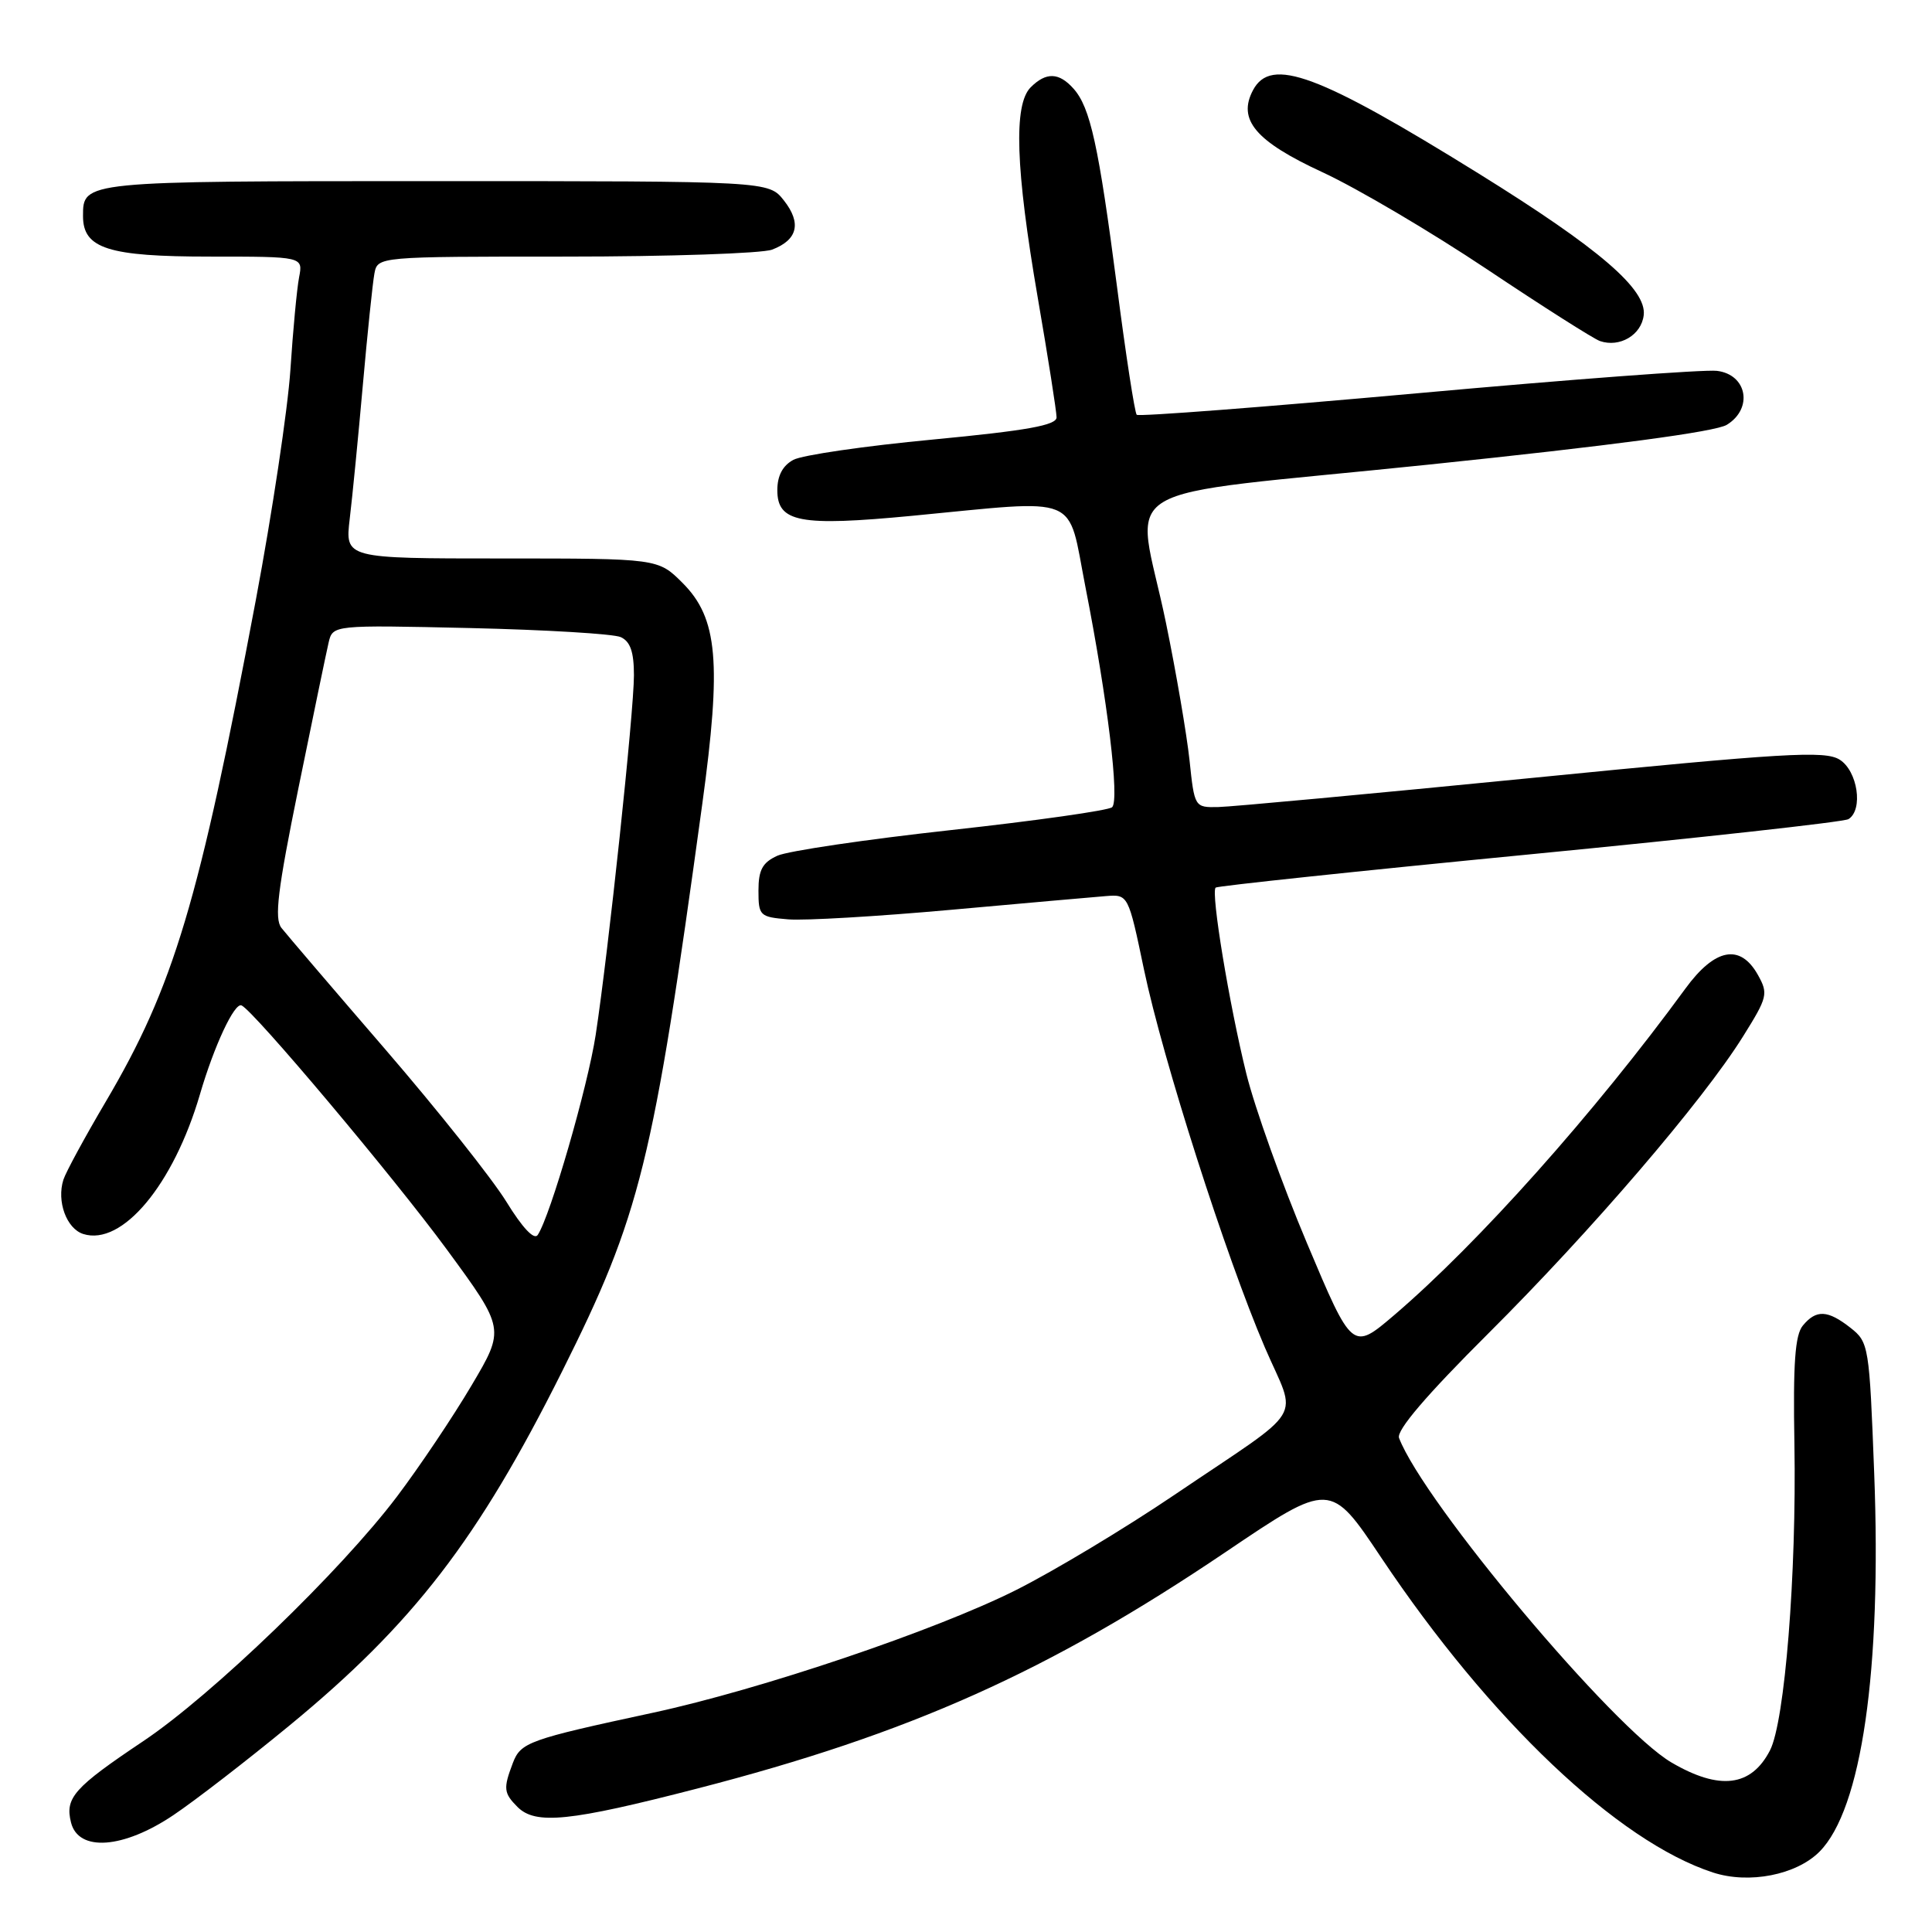 <?xml version="1.0" encoding="UTF-8" standalone="no"?>
<!DOCTYPE svg PUBLIC "-//W3C//DTD SVG 1.1//EN" "http://www.w3.org/Graphics/SVG/1.1/DTD/svg11.dtd" >
<svg xmlns="http://www.w3.org/2000/svg" xmlns:xlink="http://www.w3.org/1999/xlink" version="1.1" viewBox="0 0 256 256">
 <g >
 <path fill="currentColor"
d=" M 241.09 245.36 C 246.68 239.74 249.34 221.33 248.34 195.20 C 247.70 178.34 247.62 177.85 245.21 175.95 C 242.18 173.57 240.66 173.50 238.89 175.64 C 237.85 176.88 237.58 180.67 237.77 191.39 C 238.06 208.59 236.50 228.13 234.53 231.94 C 232.04 236.76 227.85 237.27 221.48 233.54 C 213.79 229.03 188.67 199.11 185.38 190.54 C 185.00 189.55 189.00 184.87 197.21 176.69 C 210.87 163.08 225.61 145.90 230.95 137.35 C 234.22 132.12 234.33 131.68 232.92 129.16 C 230.58 125.00 227.23 125.64 223.32 131.00 C 211.30 147.45 195.91 164.71 184.75 174.25 C 179.19 178.99 179.19 178.99 173.19 164.75 C 169.88 156.91 166.27 146.80 165.15 142.29 C 162.89 133.15 160.42 118.23 161.08 117.61 C 161.31 117.40 180.03 115.41 202.68 113.21 C 225.33 111.01 244.34 108.91 244.93 108.54 C 246.92 107.31 246.15 102.14 243.75 100.65 C 241.79 99.44 236.51 99.76 203.00 103.08 C 181.82 105.17 163.10 106.91 161.39 106.94 C 158.30 107.00 158.27 106.95 157.62 100.75 C 157.25 97.31 155.85 89.10 154.49 82.50 C 150.54 63.29 145.94 66.06 189.25 61.57 C 213.52 59.05 227.31 57.21 228.81 56.29 C 232.33 54.13 231.50 49.62 227.50 49.14 C 225.85 48.94 207.98 50.28 187.80 52.11 C 167.61 53.93 150.88 55.22 150.62 54.96 C 150.36 54.69 149.18 47.06 148.01 37.99 C 145.57 19.25 144.47 14.24 142.25 11.75 C 140.32 9.58 138.61 9.53 136.57 11.57 C 134.28 13.86 134.57 22.36 137.50 39.40 C 138.88 47.39 140.00 54.55 140.00 55.30 C 140.00 56.35 136.11 57.05 123.63 58.24 C 114.62 59.09 106.30 60.30 105.13 60.93 C 103.71 61.69 103.00 63.04 103.00 64.95 C 103.00 69.21 105.96 69.77 120.84 68.35 C 143.49 66.18 141.39 65.32 143.82 77.75 C 146.77 92.78 148.37 106.04 147.36 106.96 C 146.89 107.39 137.28 108.75 126.00 109.99 C 114.72 111.23 104.38 112.76 103.00 113.39 C 101.03 114.29 100.50 115.27 100.50 118.01 C 100.50 121.35 100.67 121.51 104.45 121.82 C 106.62 122.00 116.29 121.43 125.95 120.56 C 135.60 119.69 144.85 118.87 146.50 118.74 C 149.50 118.50 149.50 118.50 151.59 128.50 C 154.08 140.38 162.44 166.52 167.59 178.52 C 171.89 188.52 173.40 186.05 155.63 198.07 C 149.10 202.49 139.65 208.17 134.63 210.69 C 124.00 216.03 100.83 223.86 86.50 226.95 C 70.02 230.50 69.00 230.86 67.95 233.62 C 66.67 236.99 66.74 237.59 68.57 239.43 C 70.96 241.82 75.48 241.36 92.36 237.00 C 120.54 229.73 138.94 221.49 162.38 205.67 C 176.27 196.29 176.27 196.29 183.03 206.41 C 197.42 227.93 214.38 244.02 226.99 248.12 C 231.76 249.67 238.02 248.44 241.09 245.36 Z  M 22.98 240.51 C 25.83 238.60 32.74 233.26 38.33 228.66 C 54.76 215.15 63.33 204.02 74.47 181.74 C 84.86 160.96 86.51 154.32 93.05 106.57 C 95.63 87.76 95.11 81.91 90.45 77.25 C 87.20 74.00 87.20 74.00 66.46 74.00 C 45.72 74.00 45.72 74.00 46.34 68.75 C 46.69 65.86 47.47 57.88 48.08 51.00 C 48.69 44.12 49.38 37.49 49.61 36.25 C 50.04 34.00 50.04 34.00 74.95 34.00 C 88.66 34.00 100.96 33.58 102.30 33.08 C 105.70 31.79 106.23 29.56 103.87 26.56 C 101.85 24.00 101.85 24.00 57.63 24.00 C 10.87 24.00 11.00 23.99 11.00 28.64 C 11.00 32.93 14.34 34.00 27.80 34.00 C 40.16 34.00 40.16 34.00 39.63 36.75 C 39.34 38.26 38.82 43.77 38.48 49.00 C 38.13 54.23 36.07 67.95 33.90 79.50 C 26.35 119.59 23.04 130.67 14.00 146.00 C 11.24 150.68 8.72 155.32 8.40 156.32 C 7.49 159.18 8.81 162.80 11.03 163.51 C 16.18 165.14 22.98 157.00 26.49 145.02 C 28.37 138.58 31.06 132.83 32.00 133.22 C 33.59 133.89 52.18 155.99 59.21 165.57 C 66.92 176.08 66.92 176.08 62.48 183.58 C 60.04 187.71 55.60 194.33 52.61 198.29 C 45.16 208.16 28.08 224.63 18.97 230.72 C 9.79 236.87 8.59 238.22 9.41 241.49 C 10.39 245.41 16.34 244.98 22.98 240.51 Z  M 217.80 41.77 C 218.22 38.34 211.91 32.92 196.00 23.04 C 174.67 9.80 168.42 7.48 166.04 11.93 C 163.94 15.86 166.36 18.72 175.25 22.83 C 179.81 24.94 189.61 30.72 197.02 35.67 C 204.44 40.63 211.18 44.91 212.00 45.19 C 214.61 46.09 217.49 44.40 217.80 41.77 Z  M 67.10 159.24 C 65.22 156.19 58.02 147.13 51.10 139.10 C 44.17 131.07 37.96 123.80 37.29 122.95 C 36.33 121.72 36.79 117.95 39.54 104.45 C 41.44 95.13 43.24 86.44 43.54 85.16 C 44.09 82.81 44.09 82.81 62.29 83.22 C 72.31 83.45 81.29 83.99 82.25 84.42 C 83.52 85.00 84.00 86.38 84.00 89.48 C 84.00 94.33 80.62 126.06 78.93 137.14 C 77.87 144.03 72.93 161.11 71.25 163.64 C 70.78 164.35 69.22 162.69 67.10 159.24 Z "/>
</g>
</svg>